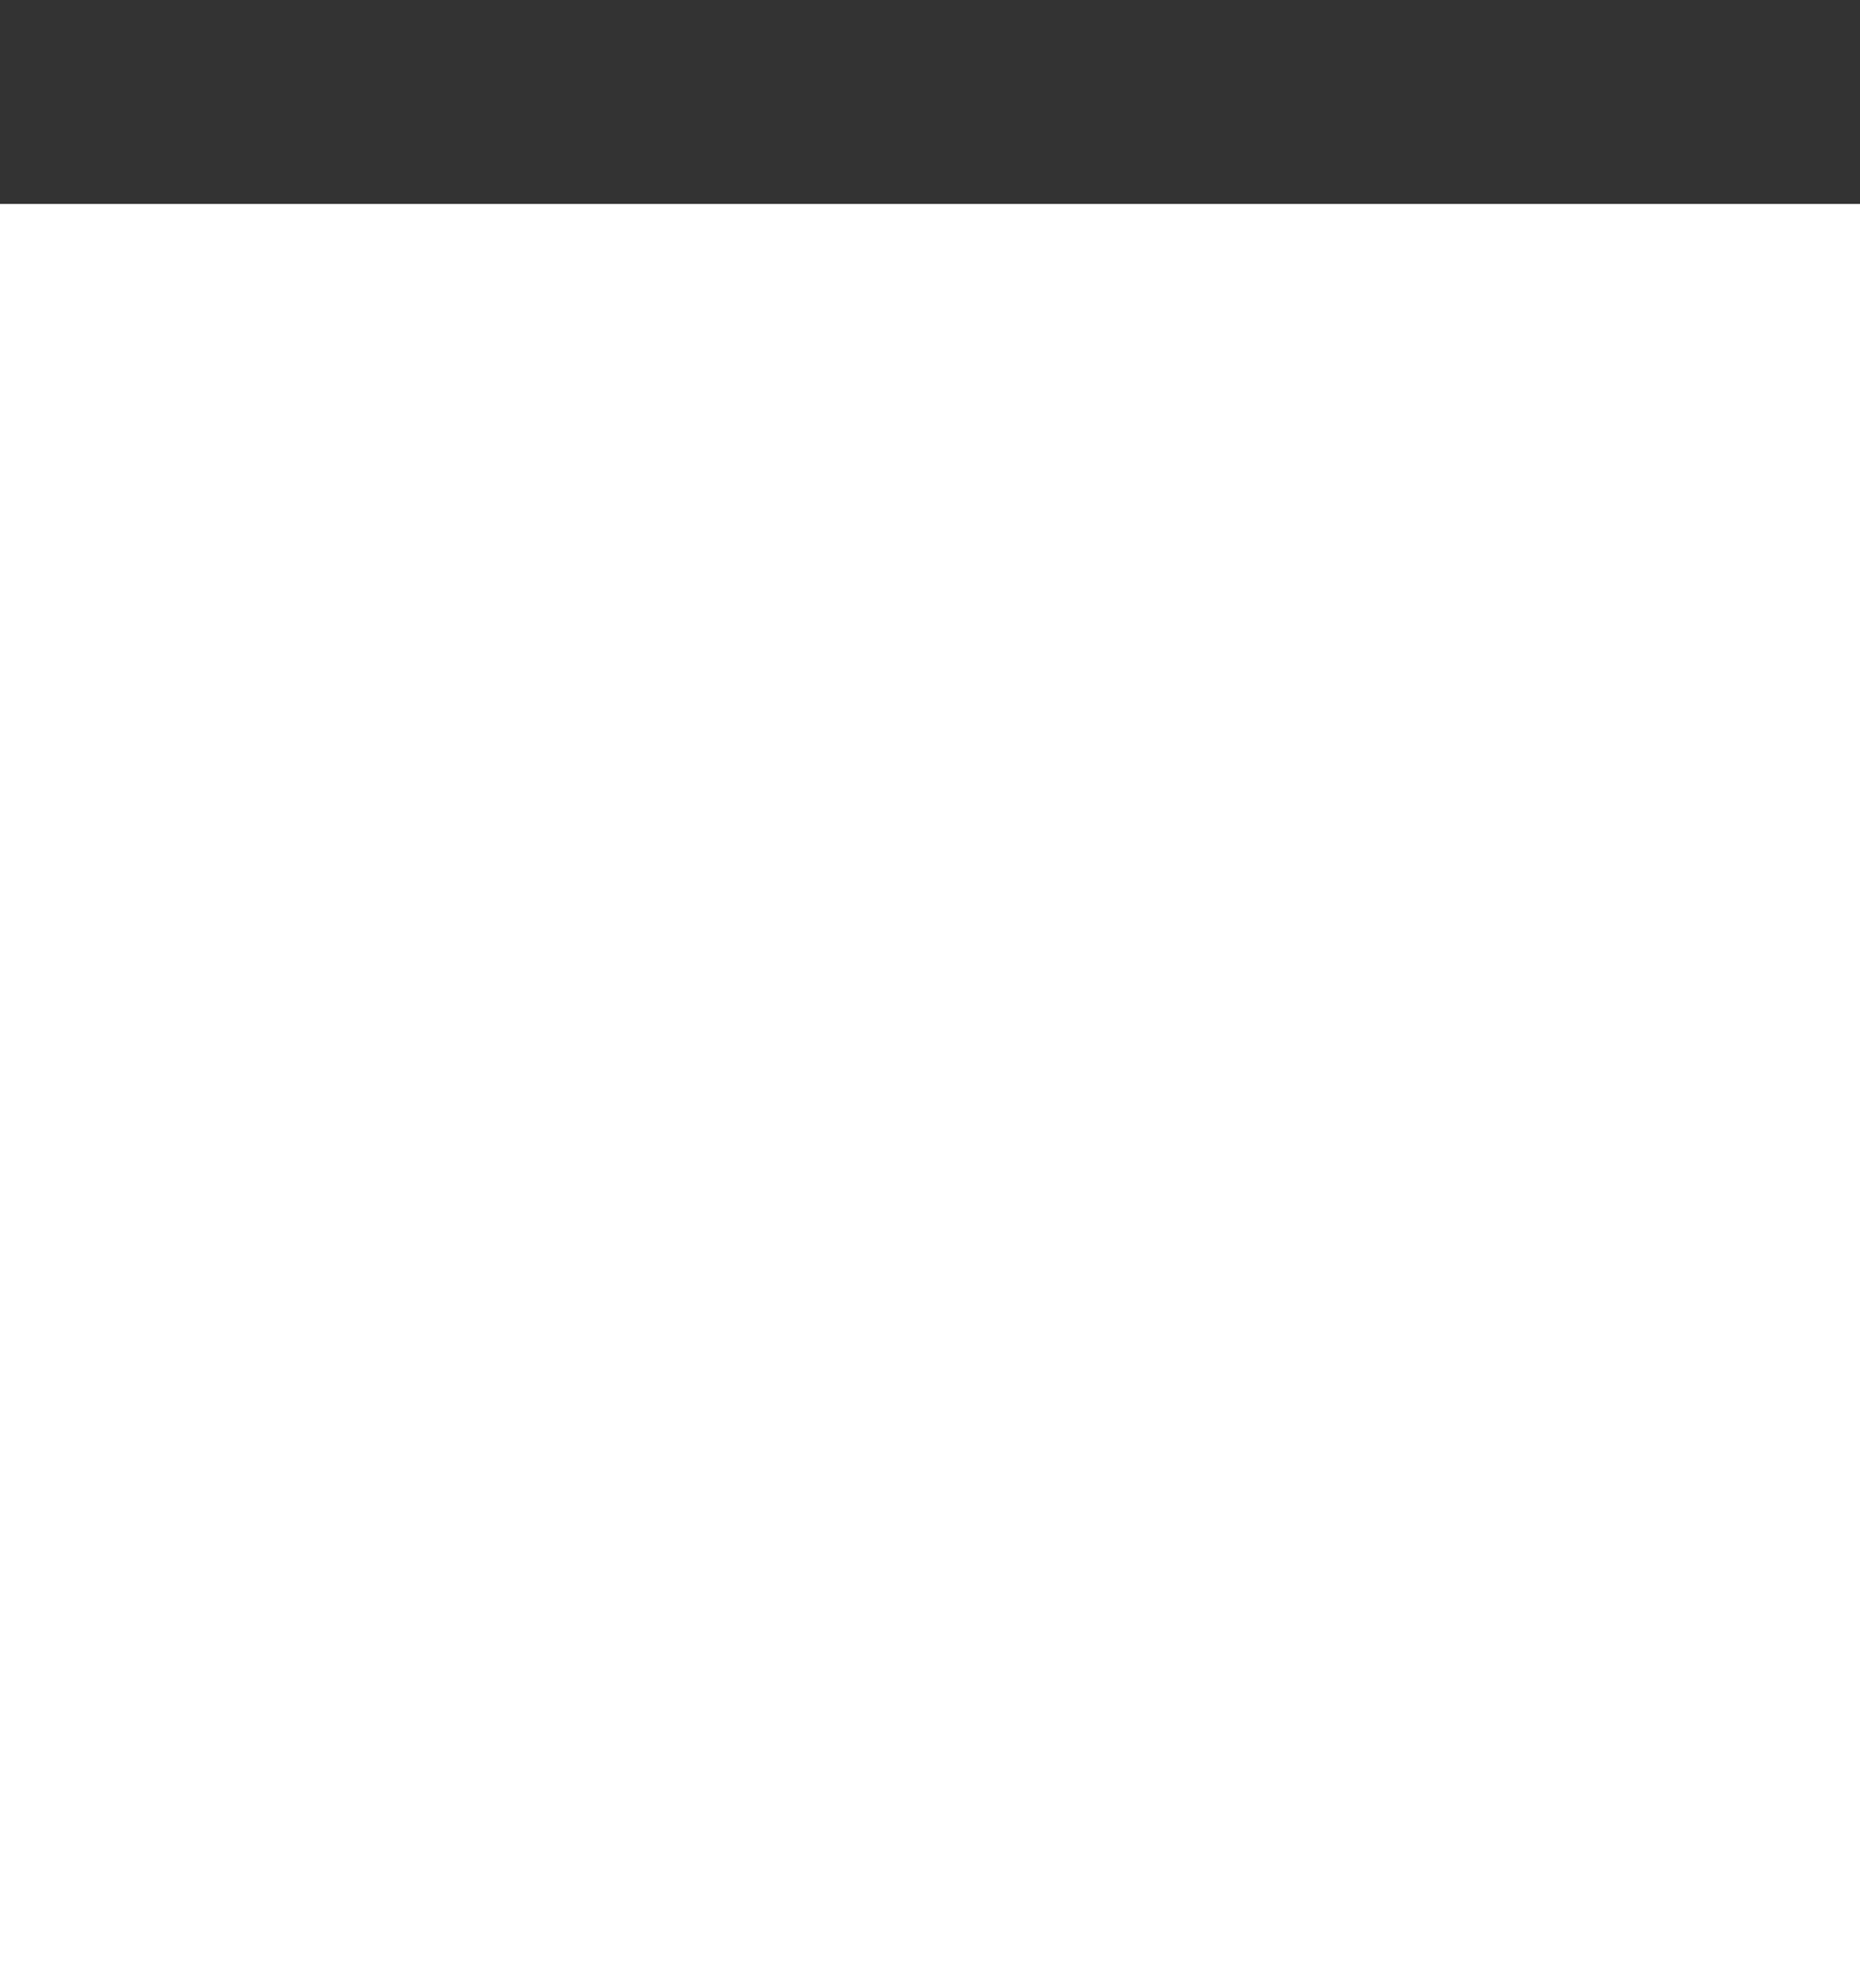 <svg width="73" height="78" viewBox="0 0 73 78" fill="none" xmlns="http://www.w3.org/2000/svg">
<rect x="0" y="0" width="73" height="78" fill="#333333" stroke="none"/>
<rect y="8" width="73" height="70" fill="white"/>
<path d="M63.5 24.98H57.55V61.52H63.22V66H47.05V61.52H52.37V32.54H52.09L36.83 63.69H34.1L18.49 32.33H18.21V61.52H23.67V66H7.57V61.52H13.31V24.98H7.36V20.5H17.79L35.5 56.13H35.78L53 20.5H63.5V24.98Z" fill="white"/>
</svg>
